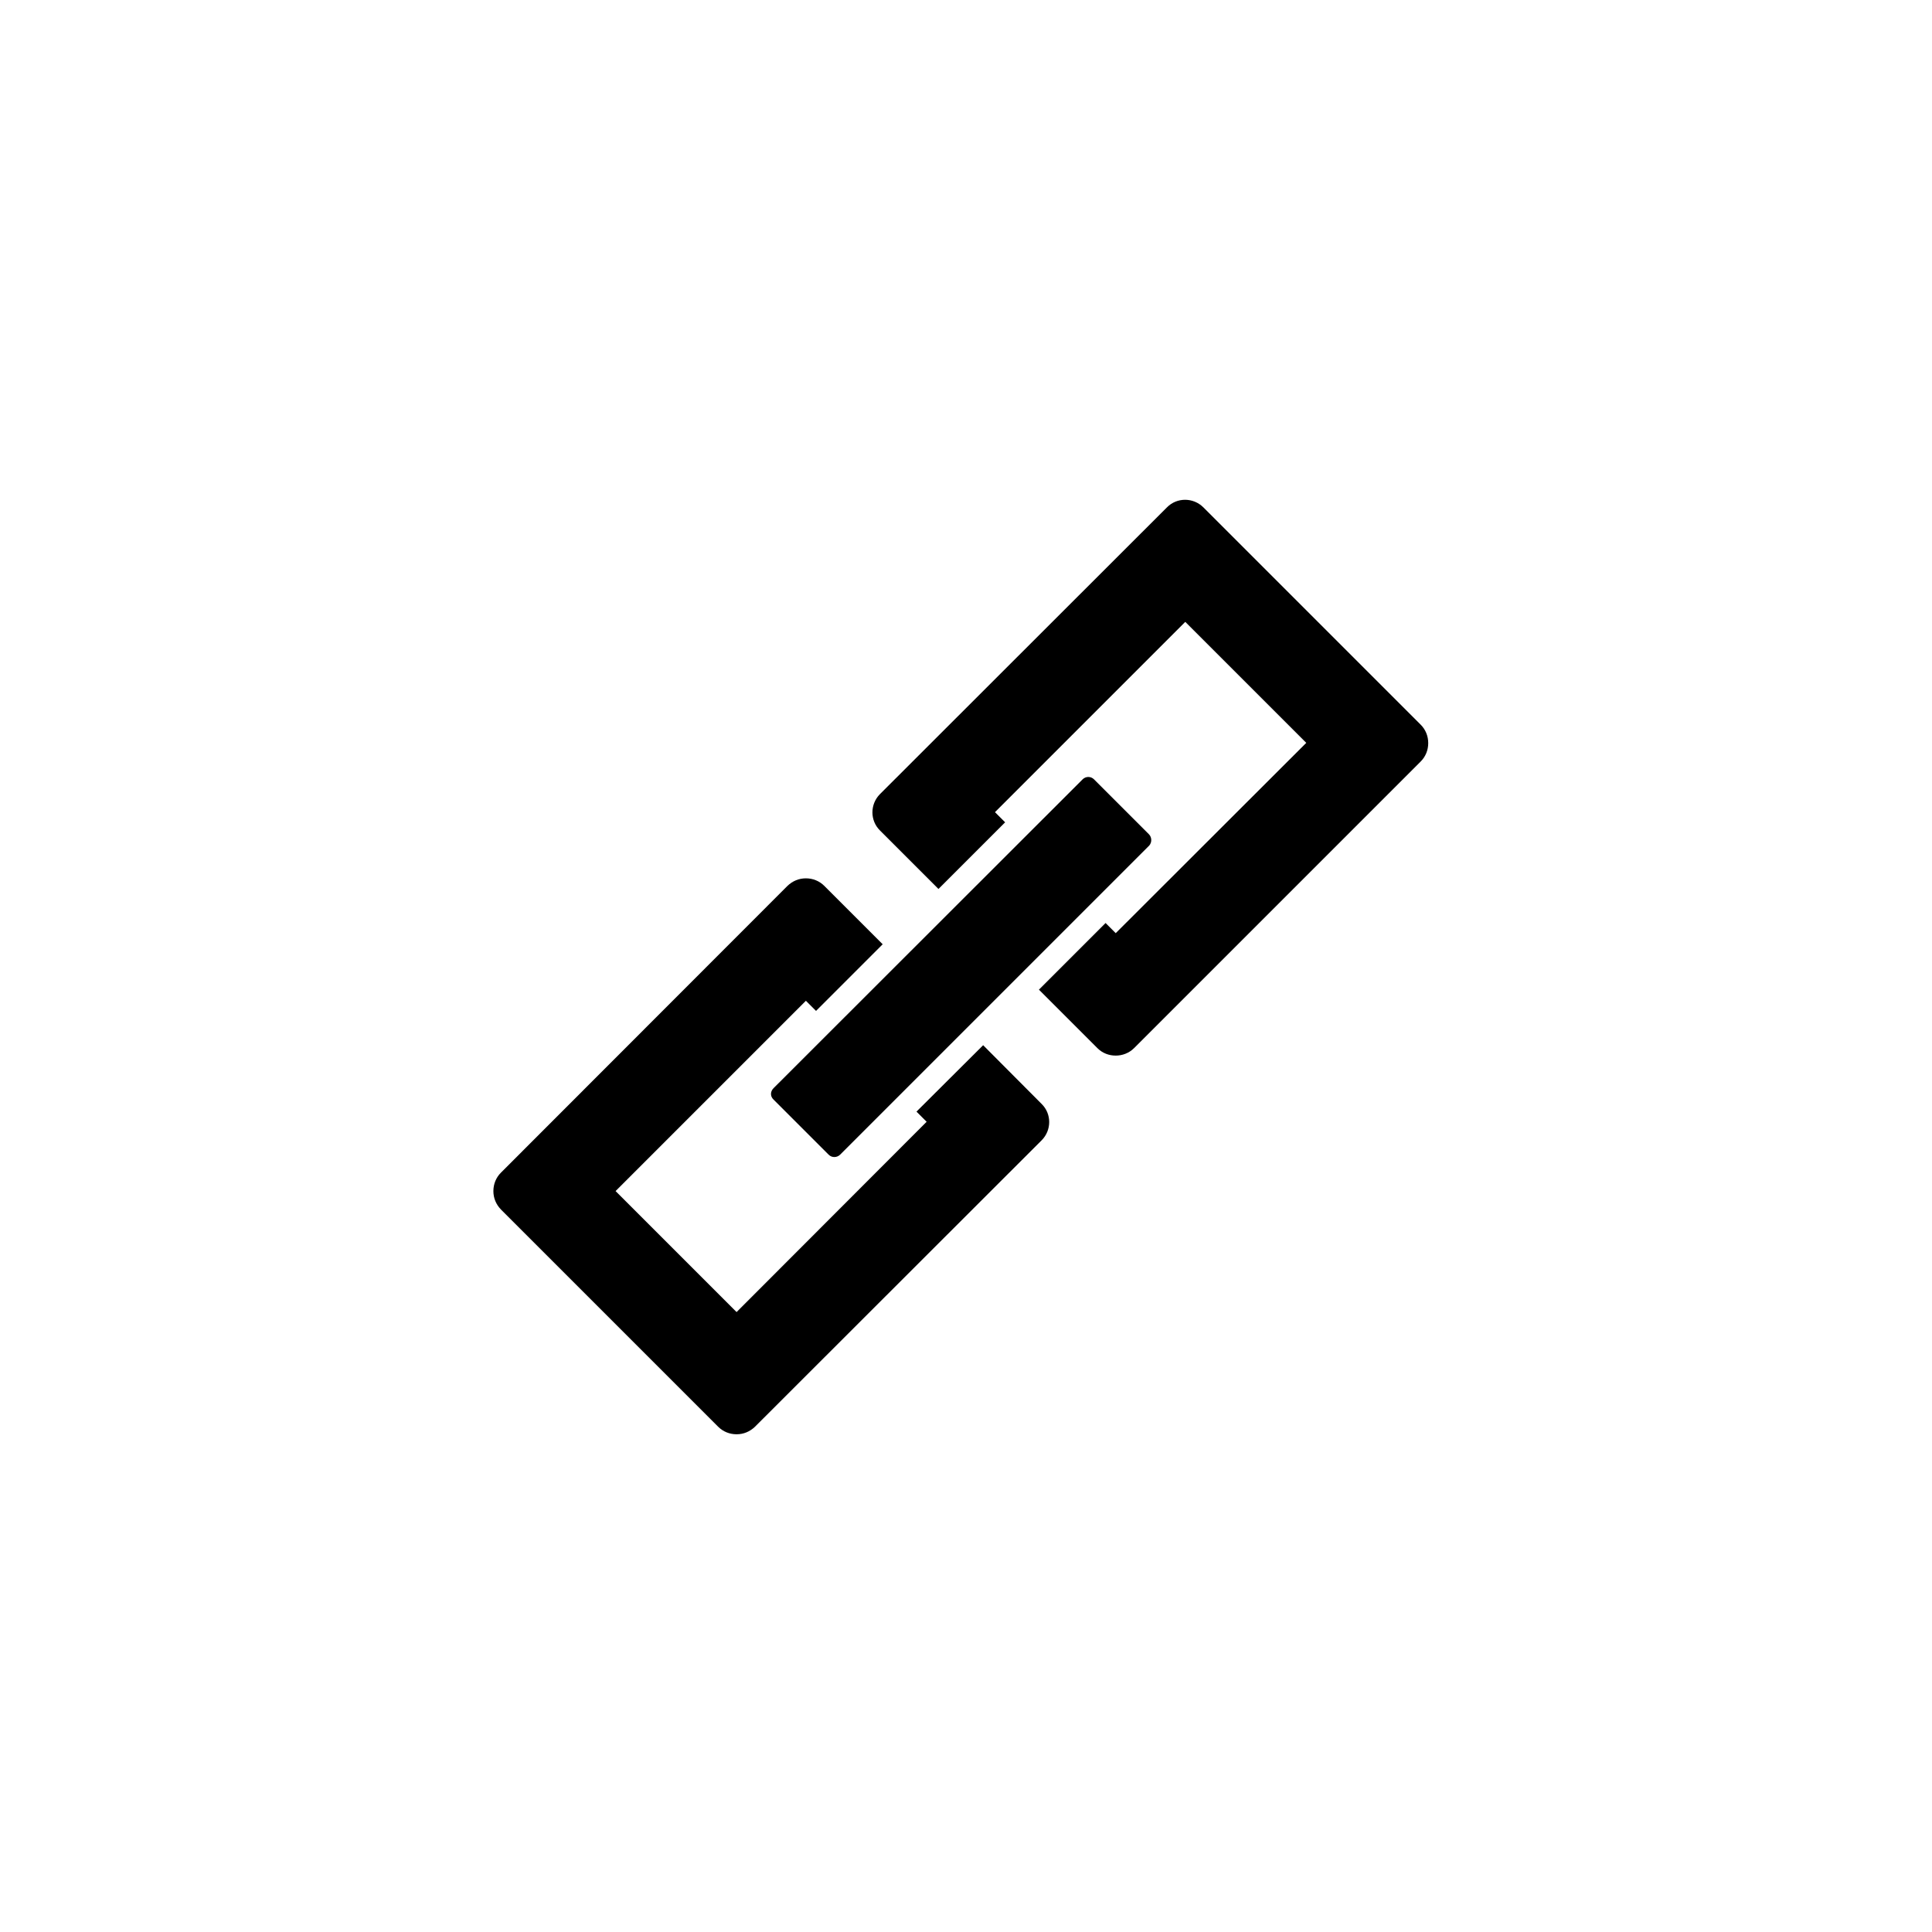 <?xml version="1.0" encoding="utf-8"?>
<!-- Generator: Adobe Illustrator 21.0.0, SVG Export Plug-In . SVG Version: 6.00 Build 0)  -->
<svg version="1.1" id="图层_1" xmlns="http://www.w3.org/2000/svg" xmlns:xlink="http://www.w3.org/1999/xlink" x="0px" y="0px"
	 viewBox="0 0 800 800" style="enable-background:new 0 0 800 800;" xml:space="preserve">
<g>
	<path d="M320.3,455.3l22.8,22.8c0.7,0.7,1.5,1,2.4,1c0.8,0,1.7-0.3,2.4-1l127.9-127.9l0.1-0.1c1.1-1.3,1.1-3.3-0.1-4.6
		l-22.8-22.8c-1.3-1.3-3.4-1.3-4.7,0L320.3,450.6C318.9,452,318.9,454,320.3,455.3z"/>
	<path d="M407.1,432.8l-27.6,27.5l4.2,4.2L305,543.3l-50.1-50.1l78.8-78.8l4.2,4.2l27.6-27.6l-24.2-24.2
		c-2-2-4.7-3.1-7.6-3.1c-2.9,0-5.5,1.1-7.6,3.1L207.4,485.6c-2,2-3.1,4.7-3.1,7.6c0,2.9,1.1,5.5,3.1,7.6l90,90c2,2,4.7,3.1,7.6,3.1
		c2.9,0,5.5-1.1,7.6-3.1l118.7-118.6c4.2-4.2,4.2-11,0-15.1L407.1,432.8z"/>
	<path d="M588.3,300.1l-90-90c-4.2-4.2-11-4.2-15.1,0L364.4,328.8c-4.2,4.2-4.2,11,0,15.1l24.2,24.2l27.6-27.6l-4.2-4.2
		l78.8-78.8l50.1,50.1L462,386.4l-4.2-4.2l-27.6,27.6l24.2,24.2c2.1,2.1,4.8,3.1,7.6,3.1c2.7,0,5.5-1,7.6-3.1l118.7-118.7
		c2-2,3.1-4.7,3.1-7.6S590.3,302.1,588.3,300.1z"/>
</g>
</svg>
